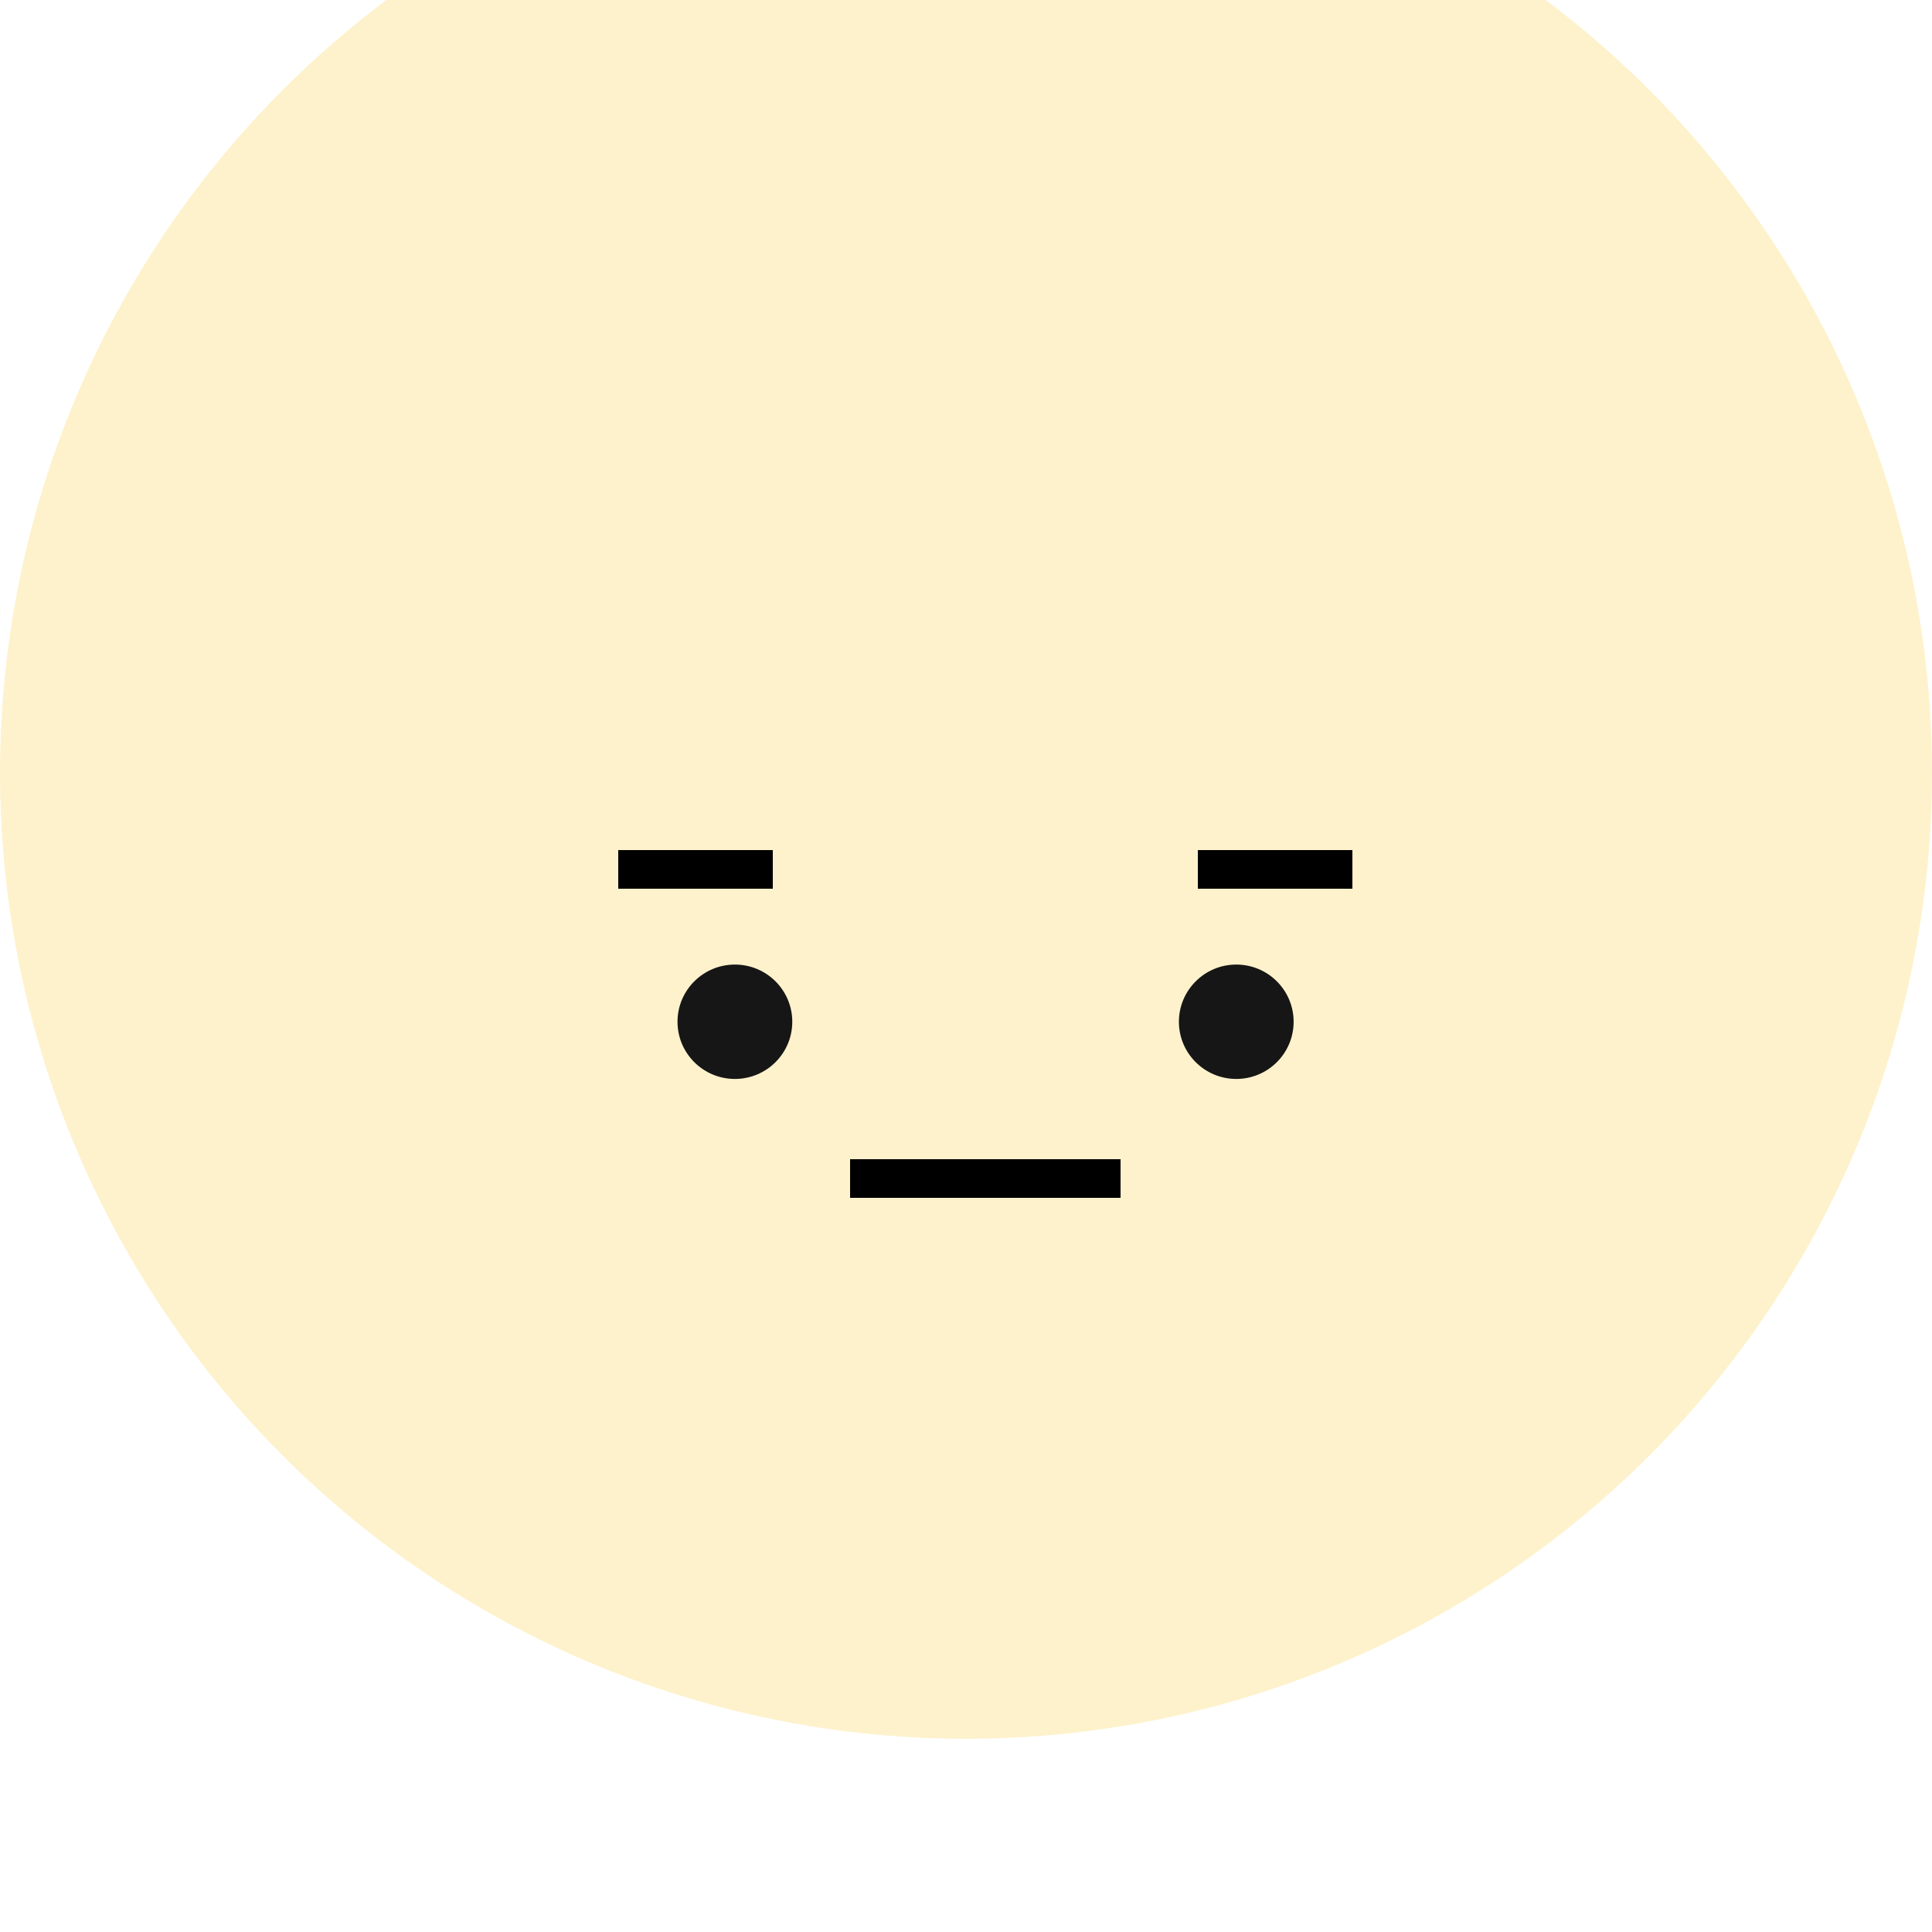 <svg width="50" height="50" viewBox="0 0 50 50" fill="none" xmlns="http://www.w3.org/2000/svg">
<g filter="url(#filter0_i_7_204)">
<circle cx="25" cy="25" r="25" fill="#FEF2CC"/>
</g>
<line x1="16" y1="22.5" x2="20" y2="22.5" stroke="black"/>
<line x1="31" y1="22.5" x2="35" y2="22.5" stroke="black"/>
<line x1="22" y1="30.5" x2="29" y2="30.5" stroke="black"/>
<path d="M33.479 26.443C33.479 27.26 32.815 27.923 31.995 27.923C31.175 27.923 30.51 27.26 30.51 26.443C30.51 25.626 31.175 24.963 31.995 24.963C32.815 24.963 33.479 25.626 33.479 26.443Z" fill="#161616"/>
<ellipse cx="19.019" cy="26.443" rx="1.485" ry="1.48" fill="#161616"/>
<defs>
<filter id="filter0_i_7_204" x="0" y="-4" width="50" height="54" filterUnits="userSpaceOnUse" color-interpolation-filters="sRGB">
<feFlood flood-opacity="0" result="BackgroundImageFix"/>
<feBlend mode="normal" in="SourceGraphic" in2="BackgroundImageFix" result="shape"/>
<feColorMatrix in="SourceAlpha" type="matrix" values="0 0 0 0 0 0 0 0 0 0 0 0 0 0 0 0 0 0 127 0" result="hardAlpha"/>
<feOffset dy="-5"/>
<feGaussianBlur stdDeviation="2"/>
<feComposite in2="hardAlpha" operator="arithmetic" k2="-1" k3="1"/>
<feColorMatrix type="matrix" values="0 0 0 0 0 0 0 0 0 0 0 0 0 0 0 0 0 0 0.25 0"/>
<feBlend mode="normal" in2="shape" result="effect1_innerShadow_7_204"/>
</filter>
</defs>
</svg>
